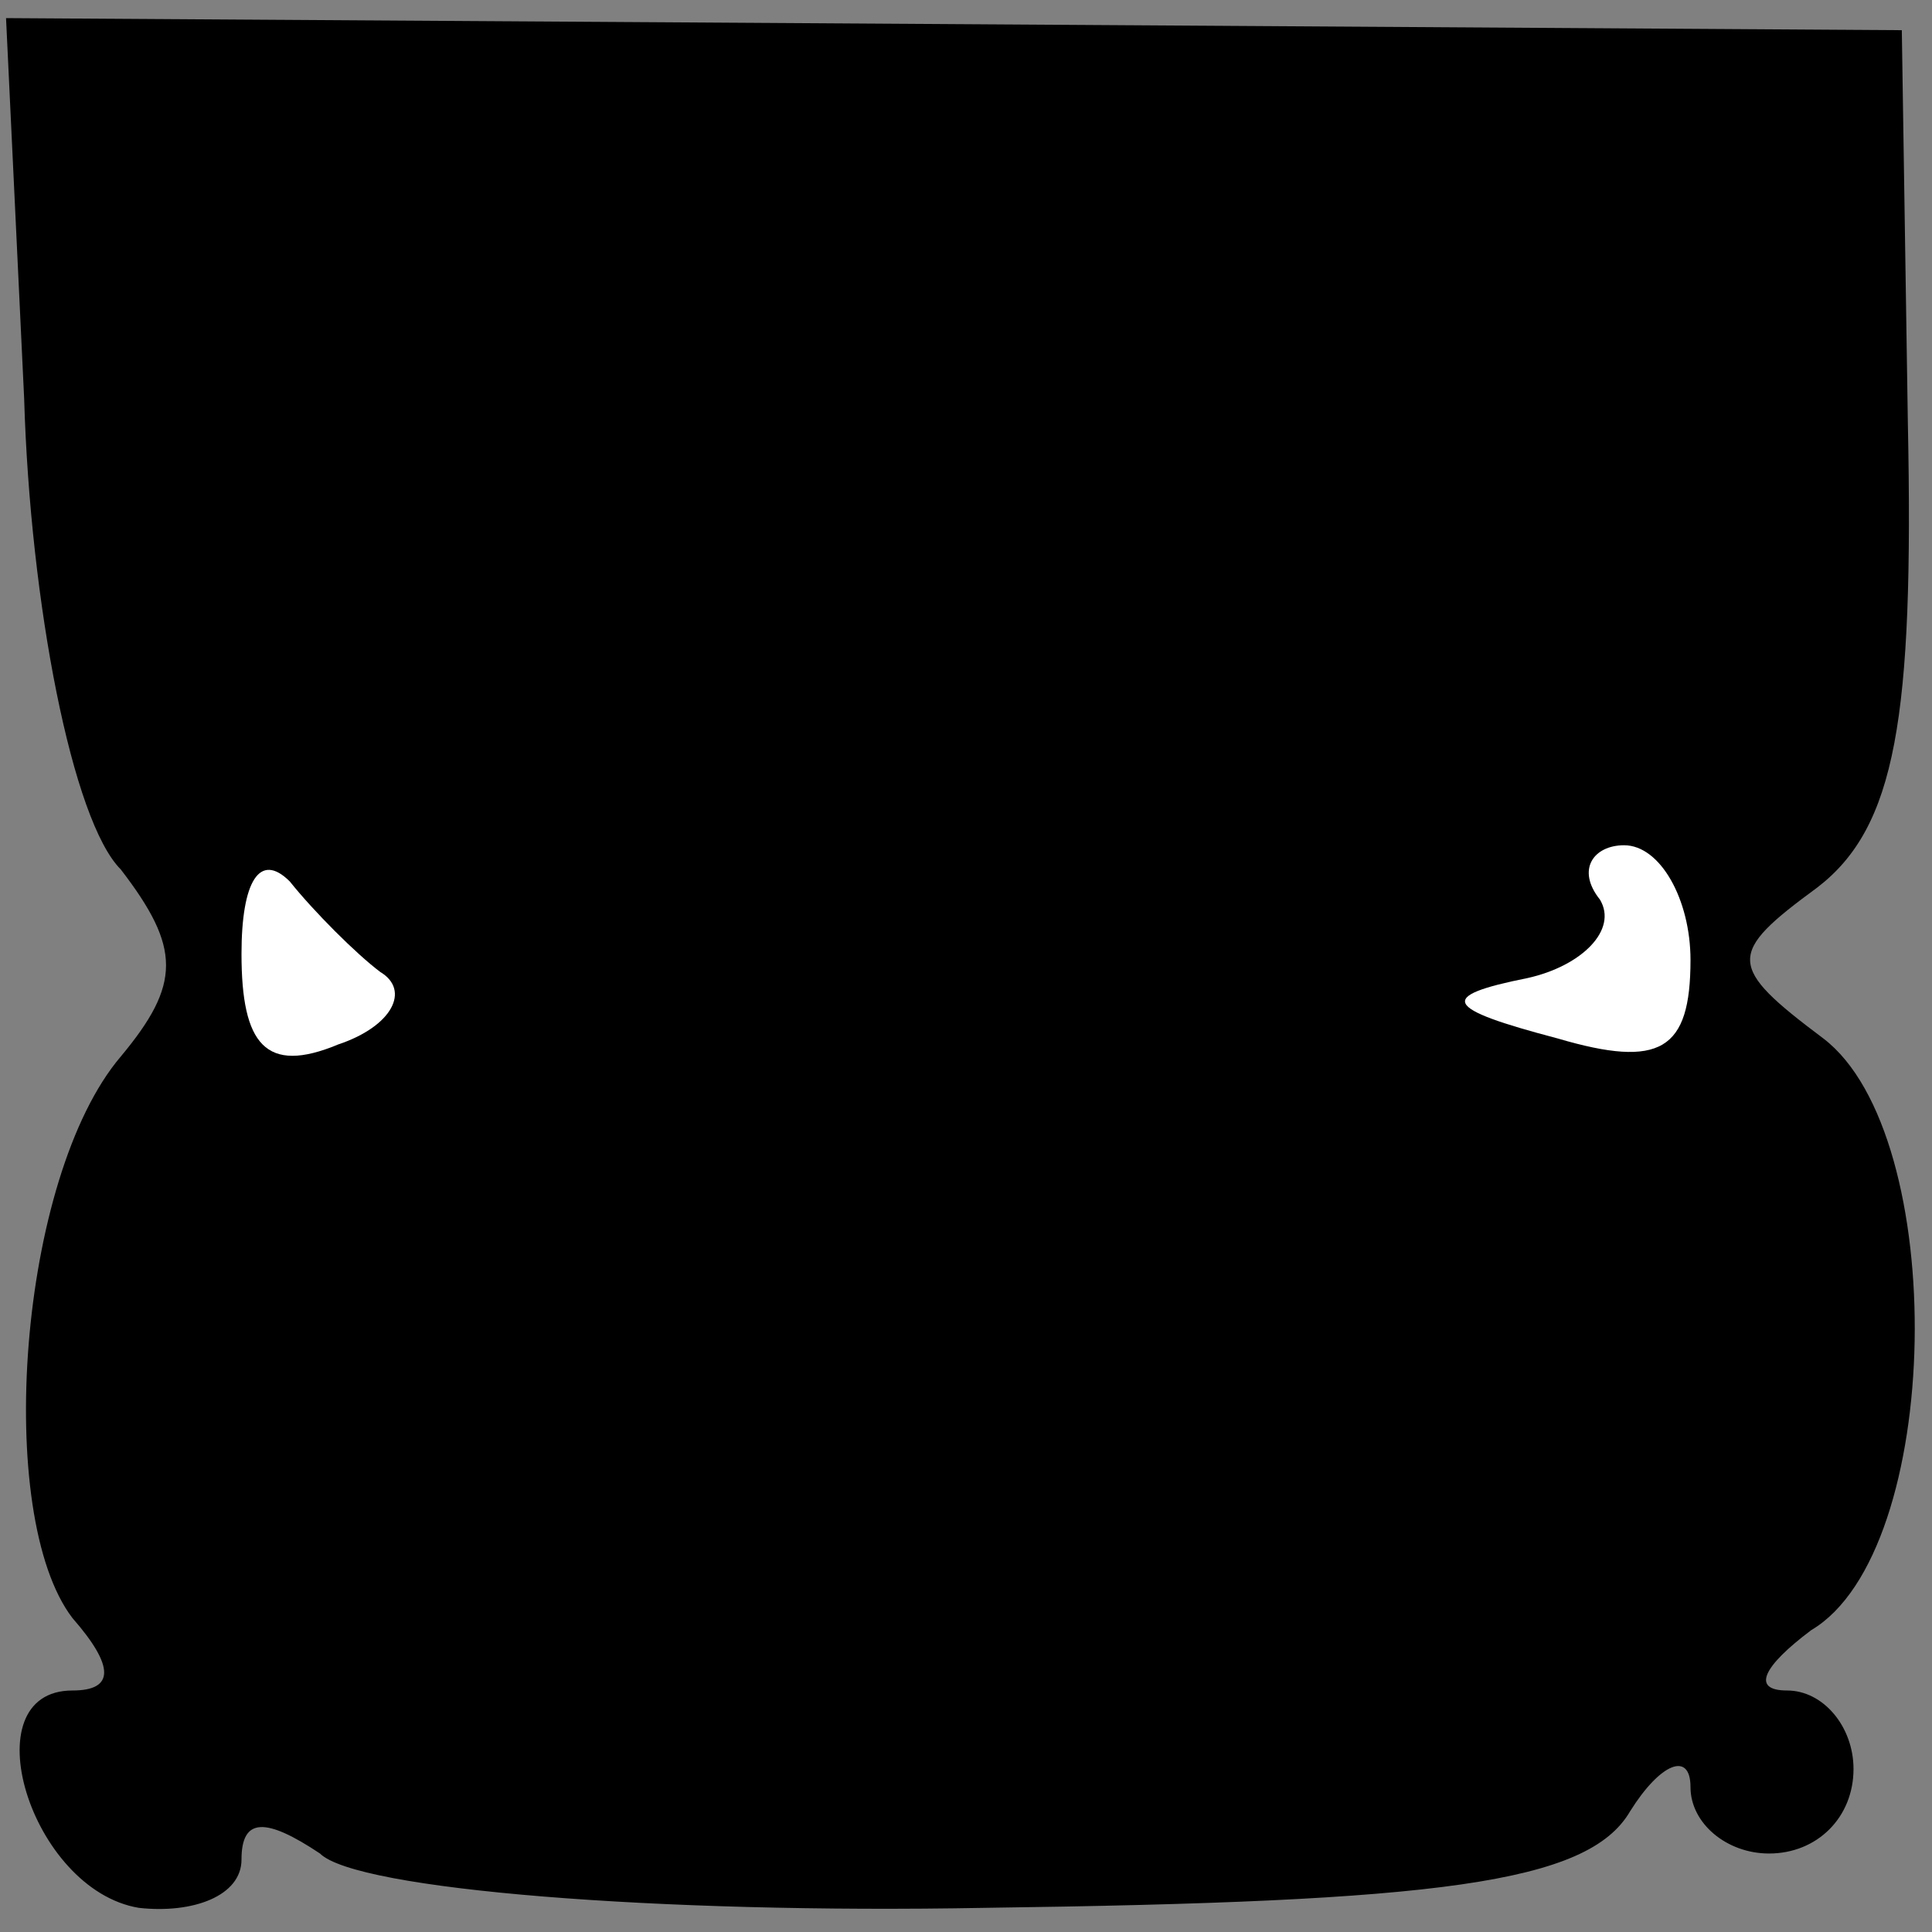 <?xml version="1.0" standalone="no"?>
<!DOCTYPE svg PUBLIC "-//W3C//DTD SVG 20010904//EN"
 "http://www.w3.org/TR/2001/REC-SVG-20010904/DTD/svg10.dtd">
<svg version="1.0" xmlns="http://www.w3.org/2000/svg"
 width="32pt" height="32pt" viewBox="0 0 32 32"
 preserveAspectRatio="xMidYMid meet">
<rect x="0" y="0" width="32" height="32" fill="#808080" stroke="none"/>
<g transform="translate(0,32) scale(0.1,-0.1)"
fill="#000000" stroke="none">
<path fill="#000000" stroke="none" d="M4 254 c1 -34 8 -70 16 -78 10 -13 10
-19 0 -31 -17 -20 -21 -76 -8 -93 7 -8 7 -12 0 -12 -17 0 -7 -33 11 -36 9 -1
17 2 17 8 0 7 4 7 13 1 6 -6 56 -10 110 -9 75 1 100 4 107 16 5 8 10 10 10 4
0 -6 6 -11 13 -11 8 0 14 6 14 14 0 7 -5 13 -11 13 -6 0 -4 4 4 10 22 13 23
82 2 98 -16 12 -16 14 -1 25 13 10 16 28 15 77 l-1 65 -157 1 -157 1 3 -63z"/>
<path fill="#ffffff" stroke="none" d="M63 159 c5 -3 2 -9 -7 -12 -12 -5 -16
0 -16 15 0 12 3 17 8 12 4 -5 11 -12 15 -15z"/>
<path fill="#ffffff" stroke="none" d="M280 161 c0 -15 -5 -18 -22 -13 -19 5
-20 7 -5 10 9 2 15 8 12 13 -4 5 -1 9 4 9 6 0 11 -9 11 -19z"/>
</g>
</svg>

